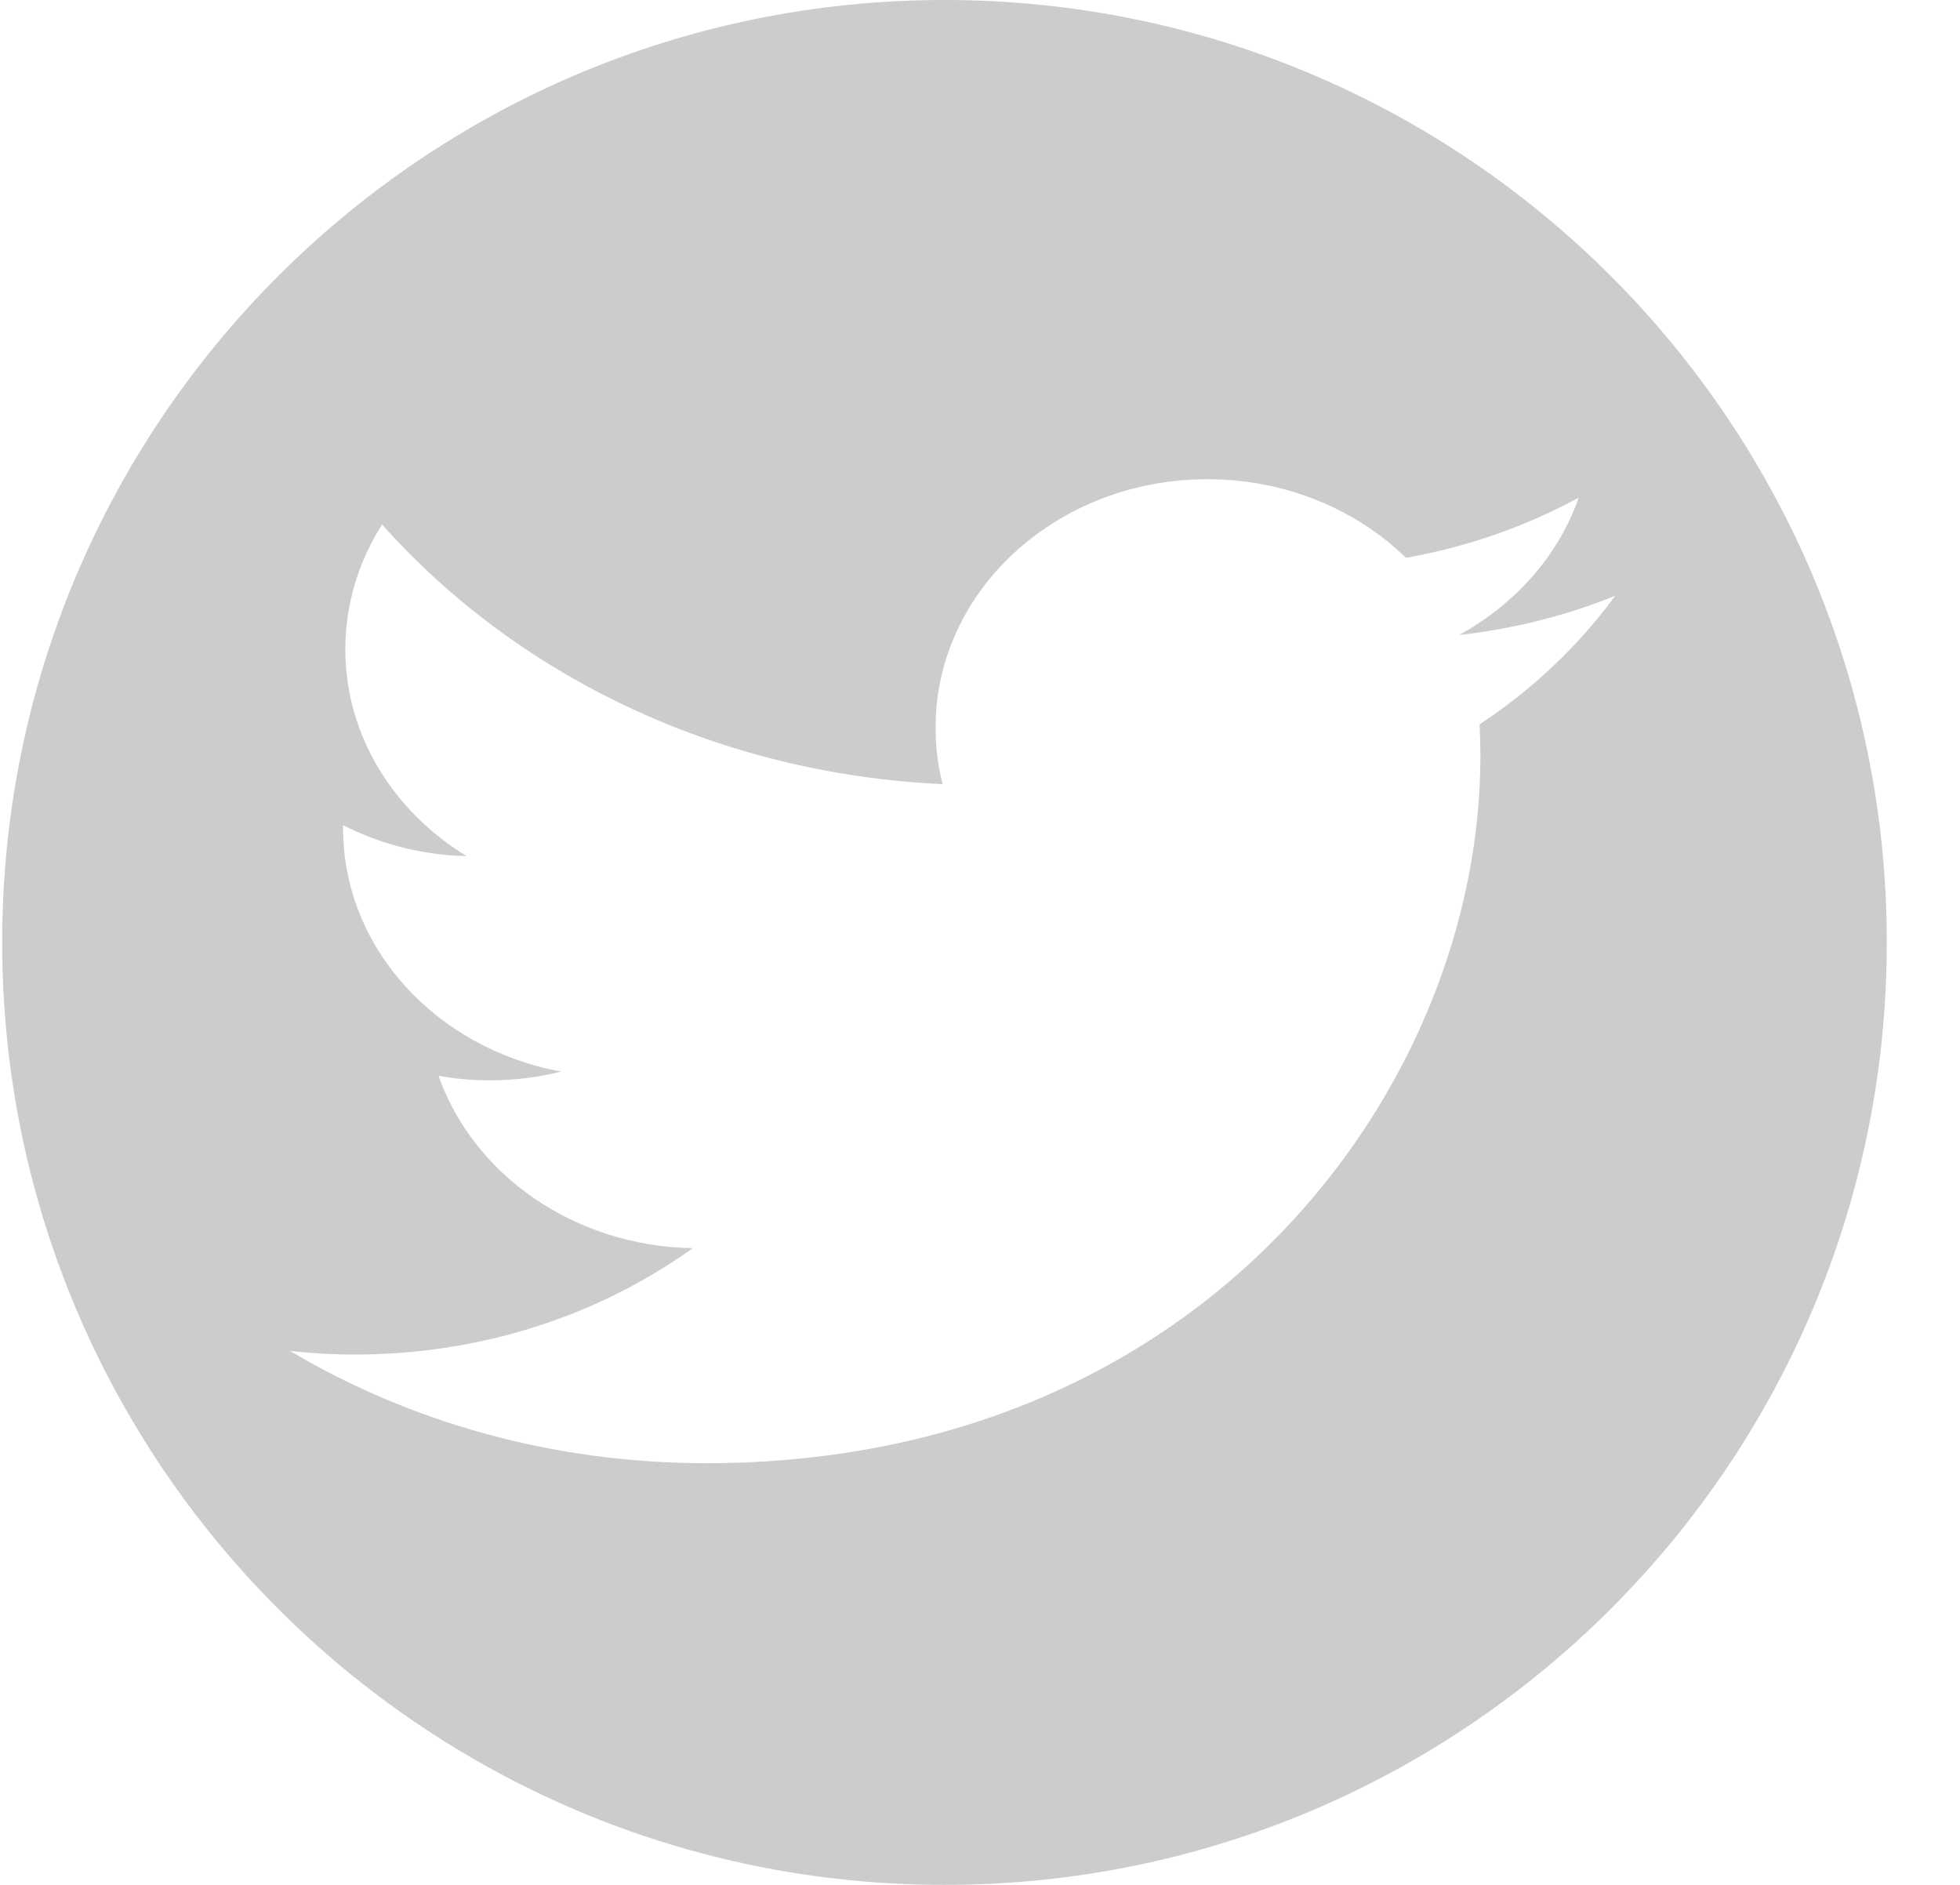 <?xml version="1.0" encoding="UTF-8" standalone="no"?>
<svg width="26px" height="25px" viewBox="0 0 26 25" version="1.1" xmlns="http://www.w3.org/2000/svg" xmlns:xlink="http://www.w3.org/1999/xlink" xmlns:sketch="http://www.bohemiancoding.com/sketch/ns">
    <!-- Generator: Sketch 3.3.2 (12043) - http://www.bohemiancoding.com/sketch -->
    <title>Oval 1</title>
    <desc>Created with Sketch.</desc>
    <defs></defs>
    <g id="final" stroke="none" stroke-width="1" fill="none" fill-rule="evenodd" sketch:type="MSPage">
        <g id="blog_article-copy-4" sketch:type="MSArtboardGroup" transform="translate(-1126, -879)" fill="#CCCCCC">
            <path d="M1138.529,904 C1145.433,904 1151.029,898.404 1151.029,891.5 C1151.029,884.596 1145.433,879 1138.529,879 C1131.626,879 1126.029,884.596 1126.029,891.5 C1126.029,898.404 1131.626,904 1138.529,904 Z M1147.426,886.902 C1146.778,887.164 1146.085,887.341 1145.355,887.422 C1146.1,887.014 1146.674,886.369 1146.942,885.601 C1146.245,885.978 1145.474,886.253 1144.651,886.399 C1143.992,885.757 1143.053,885.356 1142.017,885.356 C1140.024,885.356 1138.411,886.831 1138.411,888.649 C1138.411,888.907 1138.441,889.159 1138.504,889.4 C1135.505,889.264 1132.846,887.952 1131.069,885.957 C1130.759,886.443 1130.581,887.011 1130.581,887.613 C1130.581,888.755 1131.221,889.764 1132.19,890.355 C1131.594,890.342 1131.035,890.192 1130.551,889.944 L1130.551,889.985 C1130.551,891.582 1131.795,892.911 1133.445,893.213 C1133.144,893.288 1132.823,893.329 1132.495,893.329 C1132.264,893.329 1132.037,893.309 1131.817,893.268 C1132.276,894.576 1133.609,895.528 1135.189,895.555 C1133.956,896.439 1132.399,896.966 1130.707,896.966 C1130.417,896.966 1130.13,896.949 1129.847,896.918 C1131.437,897.863 1133.334,898.407 1135.368,898.407 C1142.01,898.407 1145.638,893.387 1145.638,889.033 C1145.638,888.89 1145.634,888.748 1145.627,888.608 C1146.331,888.143 1146.942,887.565 1147.426,886.902 Z" id="Oval-1" sketch:type="MSShapeGroup"></path>
        </g>
    </g>
</svg>